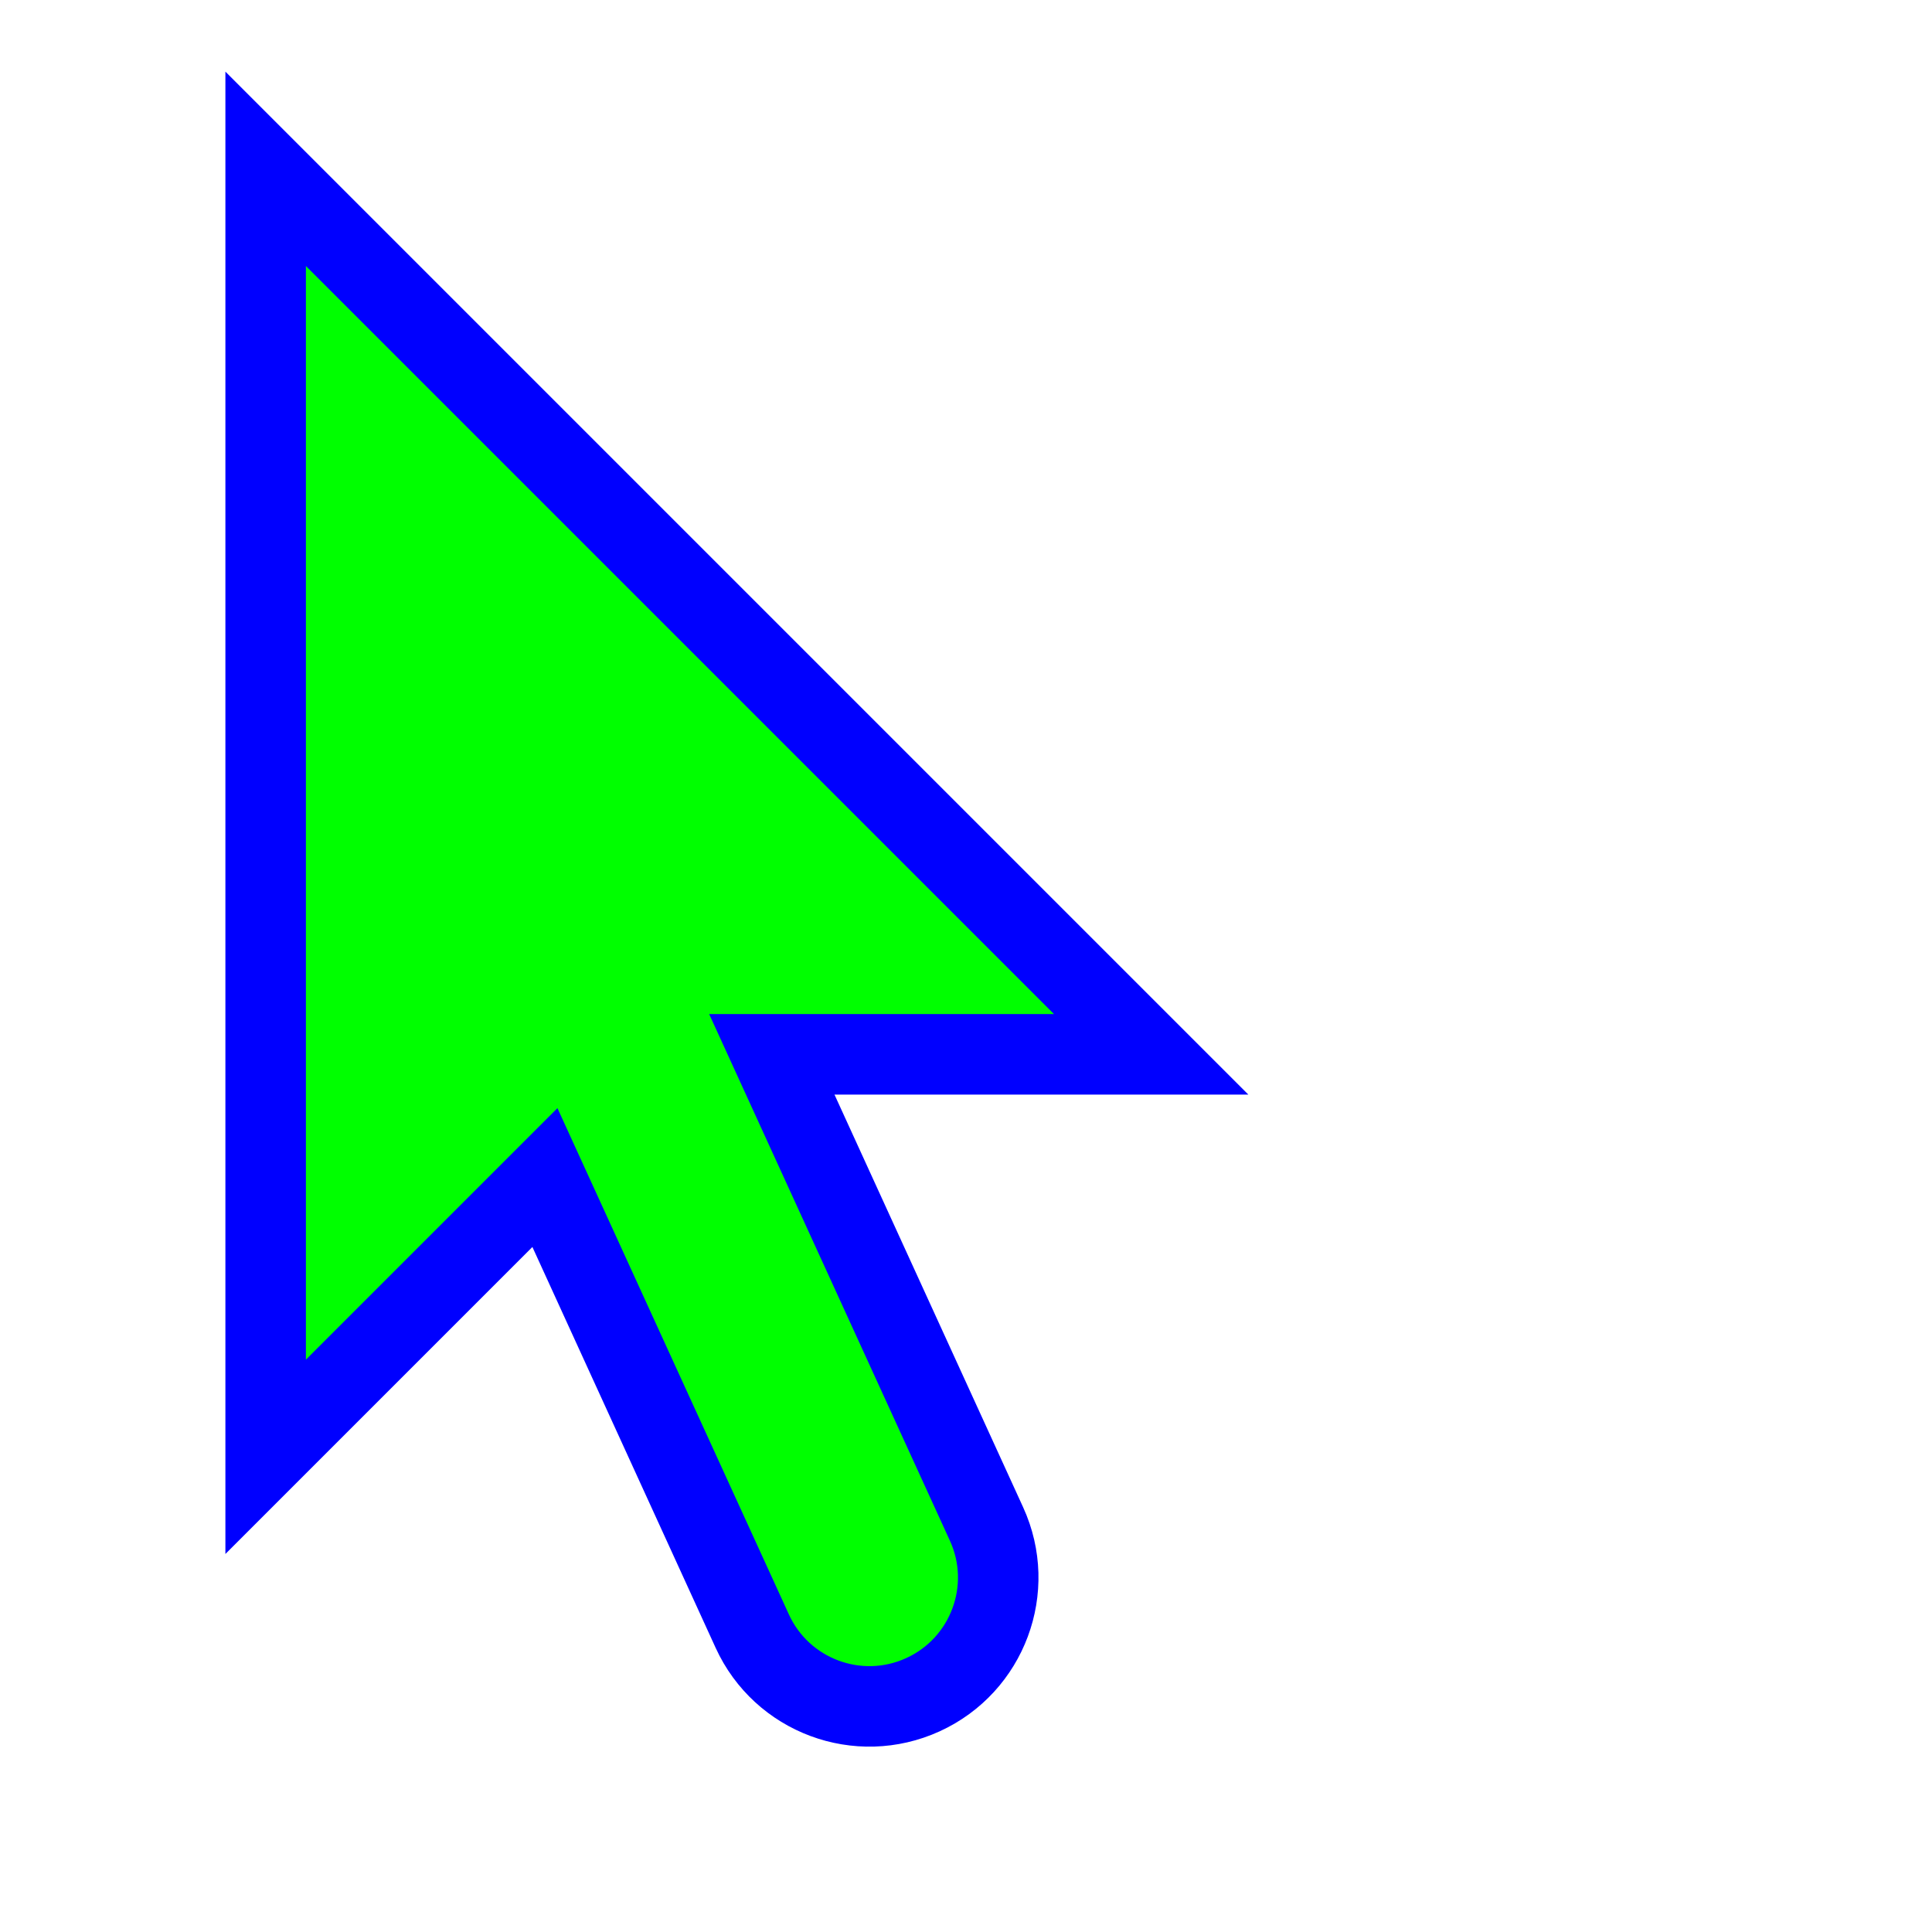 <svg width="256" height="256" viewBox="0 0 256 256" fill="none" xmlns="http://www.w3.org/2000/svg">
<path d="M35.2 193.036V22.369L152.533 139.703H102.27L130.721 201.94C134.64 210.512 130.868 220.639 122.295 224.558C113.723 228.476 103.597 224.704 99.678 216.131L72.204 156.032L35.2 193.036Z" fill="#00FF00" stroke="#0000FF" stroke-width="10.667"/>
</svg>
